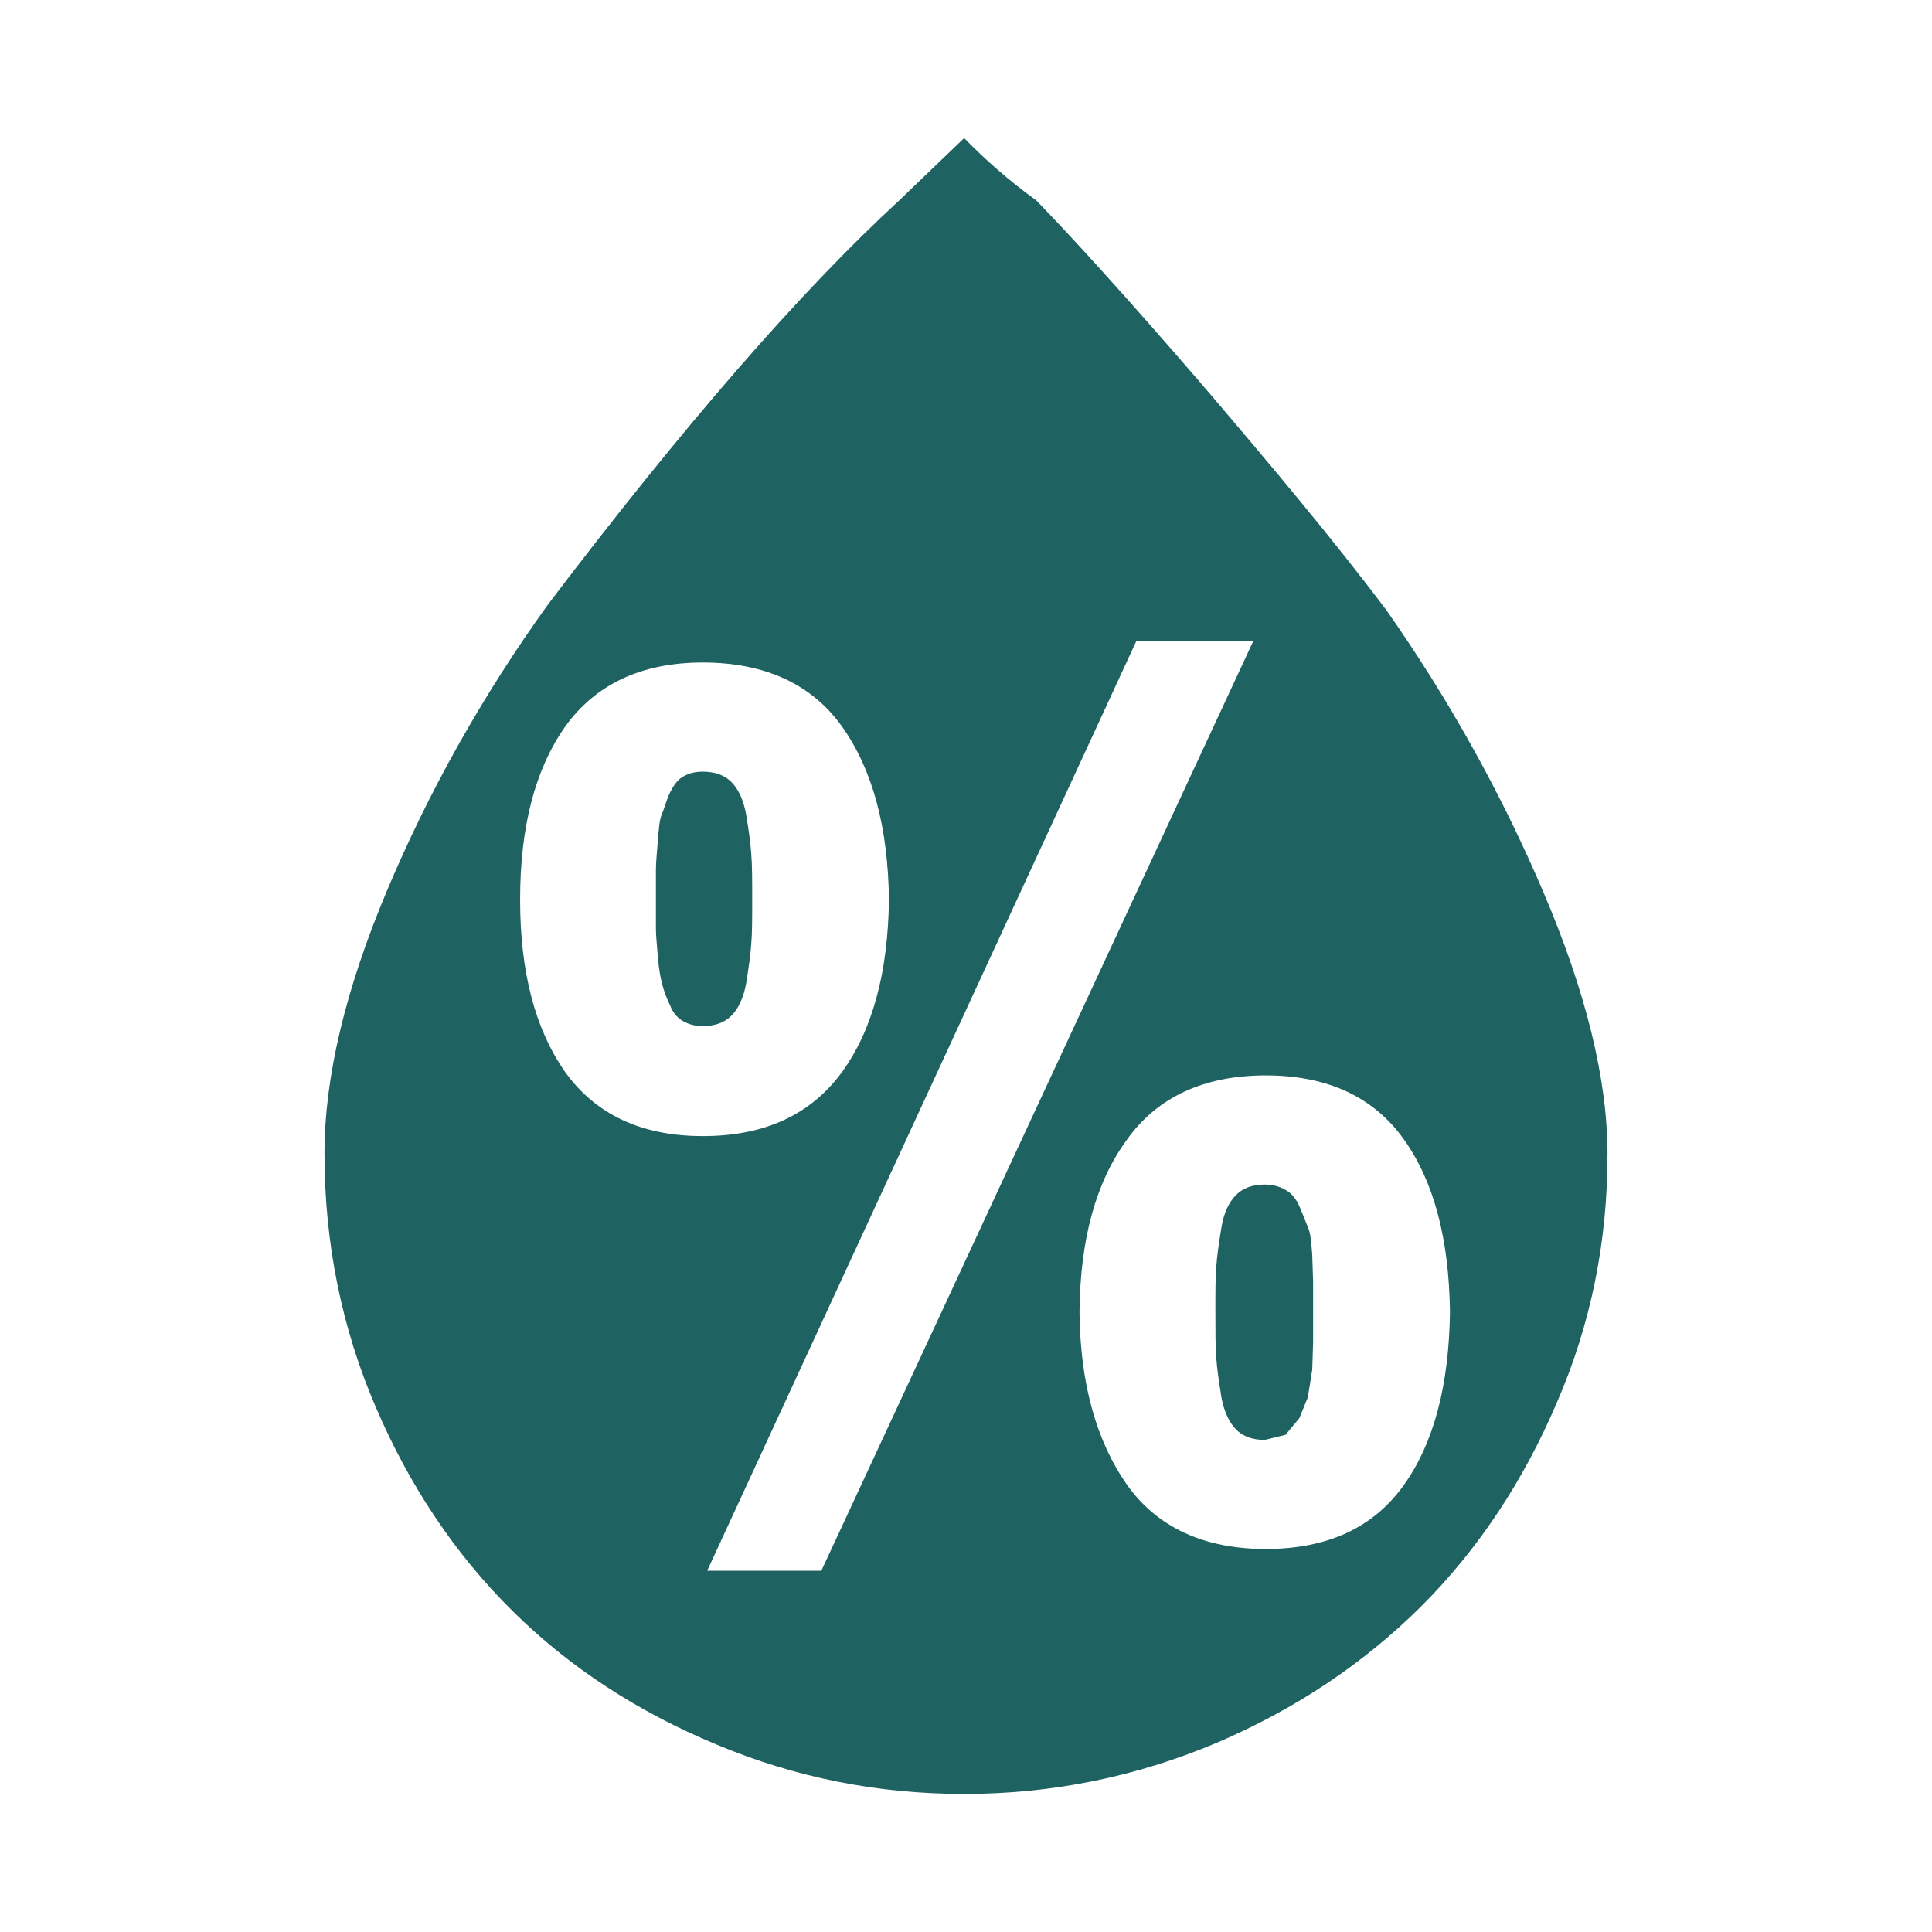 <?xml version="1.0" encoding="UTF-8"?>
<svg xmlns="http://www.w3.org/2000/svg" xmlns:xlink="http://www.w3.org/1999/xlink" width="24px" height="24px" viewBox="0 0 24 24" version="1.1">
<g id="surface1">
<path style=" stroke:none;fill-rule:nonzero;fill:rgb(11.765%,38.431%,38.431%);fill-opacity:1;" d="M 4.031 14.328 C 4.031 13.383 4.289 12.297 4.805 11.07 C 5.32 9.844 5.988 8.648 6.805 7.512 C 8.484 5.297 9.945 3.617 11.172 2.488 L 11.977 1.715 C 12.246 1.992 12.547 2.254 12.871 2.488 C 13.312 2.941 13.988 3.684 14.895 4.734 C 15.797 5.789 16.582 6.727 17.227 7.586 C 17.988 8.672 18.645 9.844 19.172 11.082 C 19.699 12.316 19.969 13.402 19.969 14.34 C 19.969 15.414 19.766 16.438 19.344 17.414 C 18.926 18.395 18.367 19.242 17.656 19.953 C 16.945 20.66 16.098 21.23 15.109 21.652 C 14.117 22.07 13.074 22.285 11.977 22.285 C 10.902 22.285 9.883 22.082 8.902 21.672 C 7.926 21.266 7.074 20.715 6.363 20.008 C 5.656 19.309 5.086 18.457 4.668 17.48 C 4.246 16.5 4.031 15.445 4.031 14.328 Z M 6.461 11.176 C 6.461 12.07 6.645 12.781 7.02 13.316 C 7.398 13.844 7.969 14.113 8.73 14.113 C 9.504 14.113 10.074 13.844 10.461 13.316 C 10.84 12.789 11.031 12.082 11.043 11.176 C 11.031 10.273 10.84 9.562 10.461 9.027 C 10.086 8.5 9.504 8.23 8.73 8.23 C 7.969 8.23 7.398 8.5 7.02 9.027 C 6.645 9.562 6.461 10.273 6.461 11.176 Z M 8.148 11.176 C 8.148 11.016 8.148 10.887 8.148 10.801 C 8.148 10.715 8.16 10.598 8.172 10.445 C 8.184 10.297 8.191 10.176 8.227 10.102 C 8.258 10.027 8.281 9.93 8.324 9.844 C 8.367 9.758 8.418 9.684 8.484 9.648 C 8.559 9.605 8.633 9.586 8.73 9.586 C 8.883 9.586 9 9.629 9.086 9.715 C 9.172 9.801 9.238 9.941 9.27 10.125 C 9.301 10.316 9.324 10.469 9.332 10.605 C 9.344 10.746 9.344 10.93 9.344 11.168 C 9.344 11.414 9.344 11.598 9.332 11.727 C 9.324 11.855 9.301 12.016 9.27 12.211 C 9.238 12.391 9.172 12.531 9.086 12.617 C 9 12.703 8.883 12.746 8.73 12.746 C 8.633 12.746 8.559 12.727 8.484 12.684 C 8.41 12.641 8.355 12.574 8.324 12.488 C 8.281 12.402 8.246 12.305 8.227 12.23 C 8.203 12.145 8.184 12.027 8.172 11.887 C 8.16 11.738 8.148 11.617 8.148 11.543 C 8.148 11.469 8.148 11.34 8.148 11.176 Z M 8.785 19.512 L 10.203 19.512 L 15.57 7.961 L 14.117 7.961 Z M 13.41 16.297 C 13.418 17.199 13.625 17.91 14 18.445 C 14.375 18.973 14.957 19.242 15.723 19.242 C 16.496 19.242 17.066 18.973 17.441 18.445 C 17.816 17.918 18 17.199 18.012 16.297 C 18 15.395 17.816 14.684 17.441 14.156 C 17.066 13.629 16.496 13.359 15.723 13.359 C 14.957 13.359 14.375 13.629 14 14.156 C 13.613 14.684 13.418 15.395 13.41 16.297 Z M 15.098 16.297 C 15.098 16.047 15.098 15.867 15.109 15.738 C 15.117 15.609 15.141 15.445 15.172 15.254 C 15.203 15.059 15.27 14.93 15.355 14.844 C 15.441 14.758 15.559 14.715 15.711 14.715 C 15.809 14.715 15.895 14.738 15.969 14.781 C 16.043 14.824 16.098 14.887 16.141 14.984 C 16.184 15.082 16.215 15.168 16.246 15.242 C 16.281 15.316 16.289 15.438 16.301 15.586 L 16.312 15.93 L 16.312 16.297 C 16.312 16.469 16.312 16.598 16.312 16.672 L 16.301 17.016 L 16.246 17.359 L 16.141 17.617 L 15.969 17.824 L 15.711 17.887 C 15.559 17.887 15.441 17.844 15.355 17.758 C 15.27 17.672 15.203 17.531 15.172 17.352 C 15.141 17.156 15.117 16.996 15.109 16.867 C 15.098 16.738 15.098 16.543 15.098 16.297 Z M 15.098 16.297 "/>
</g>
</svg>

